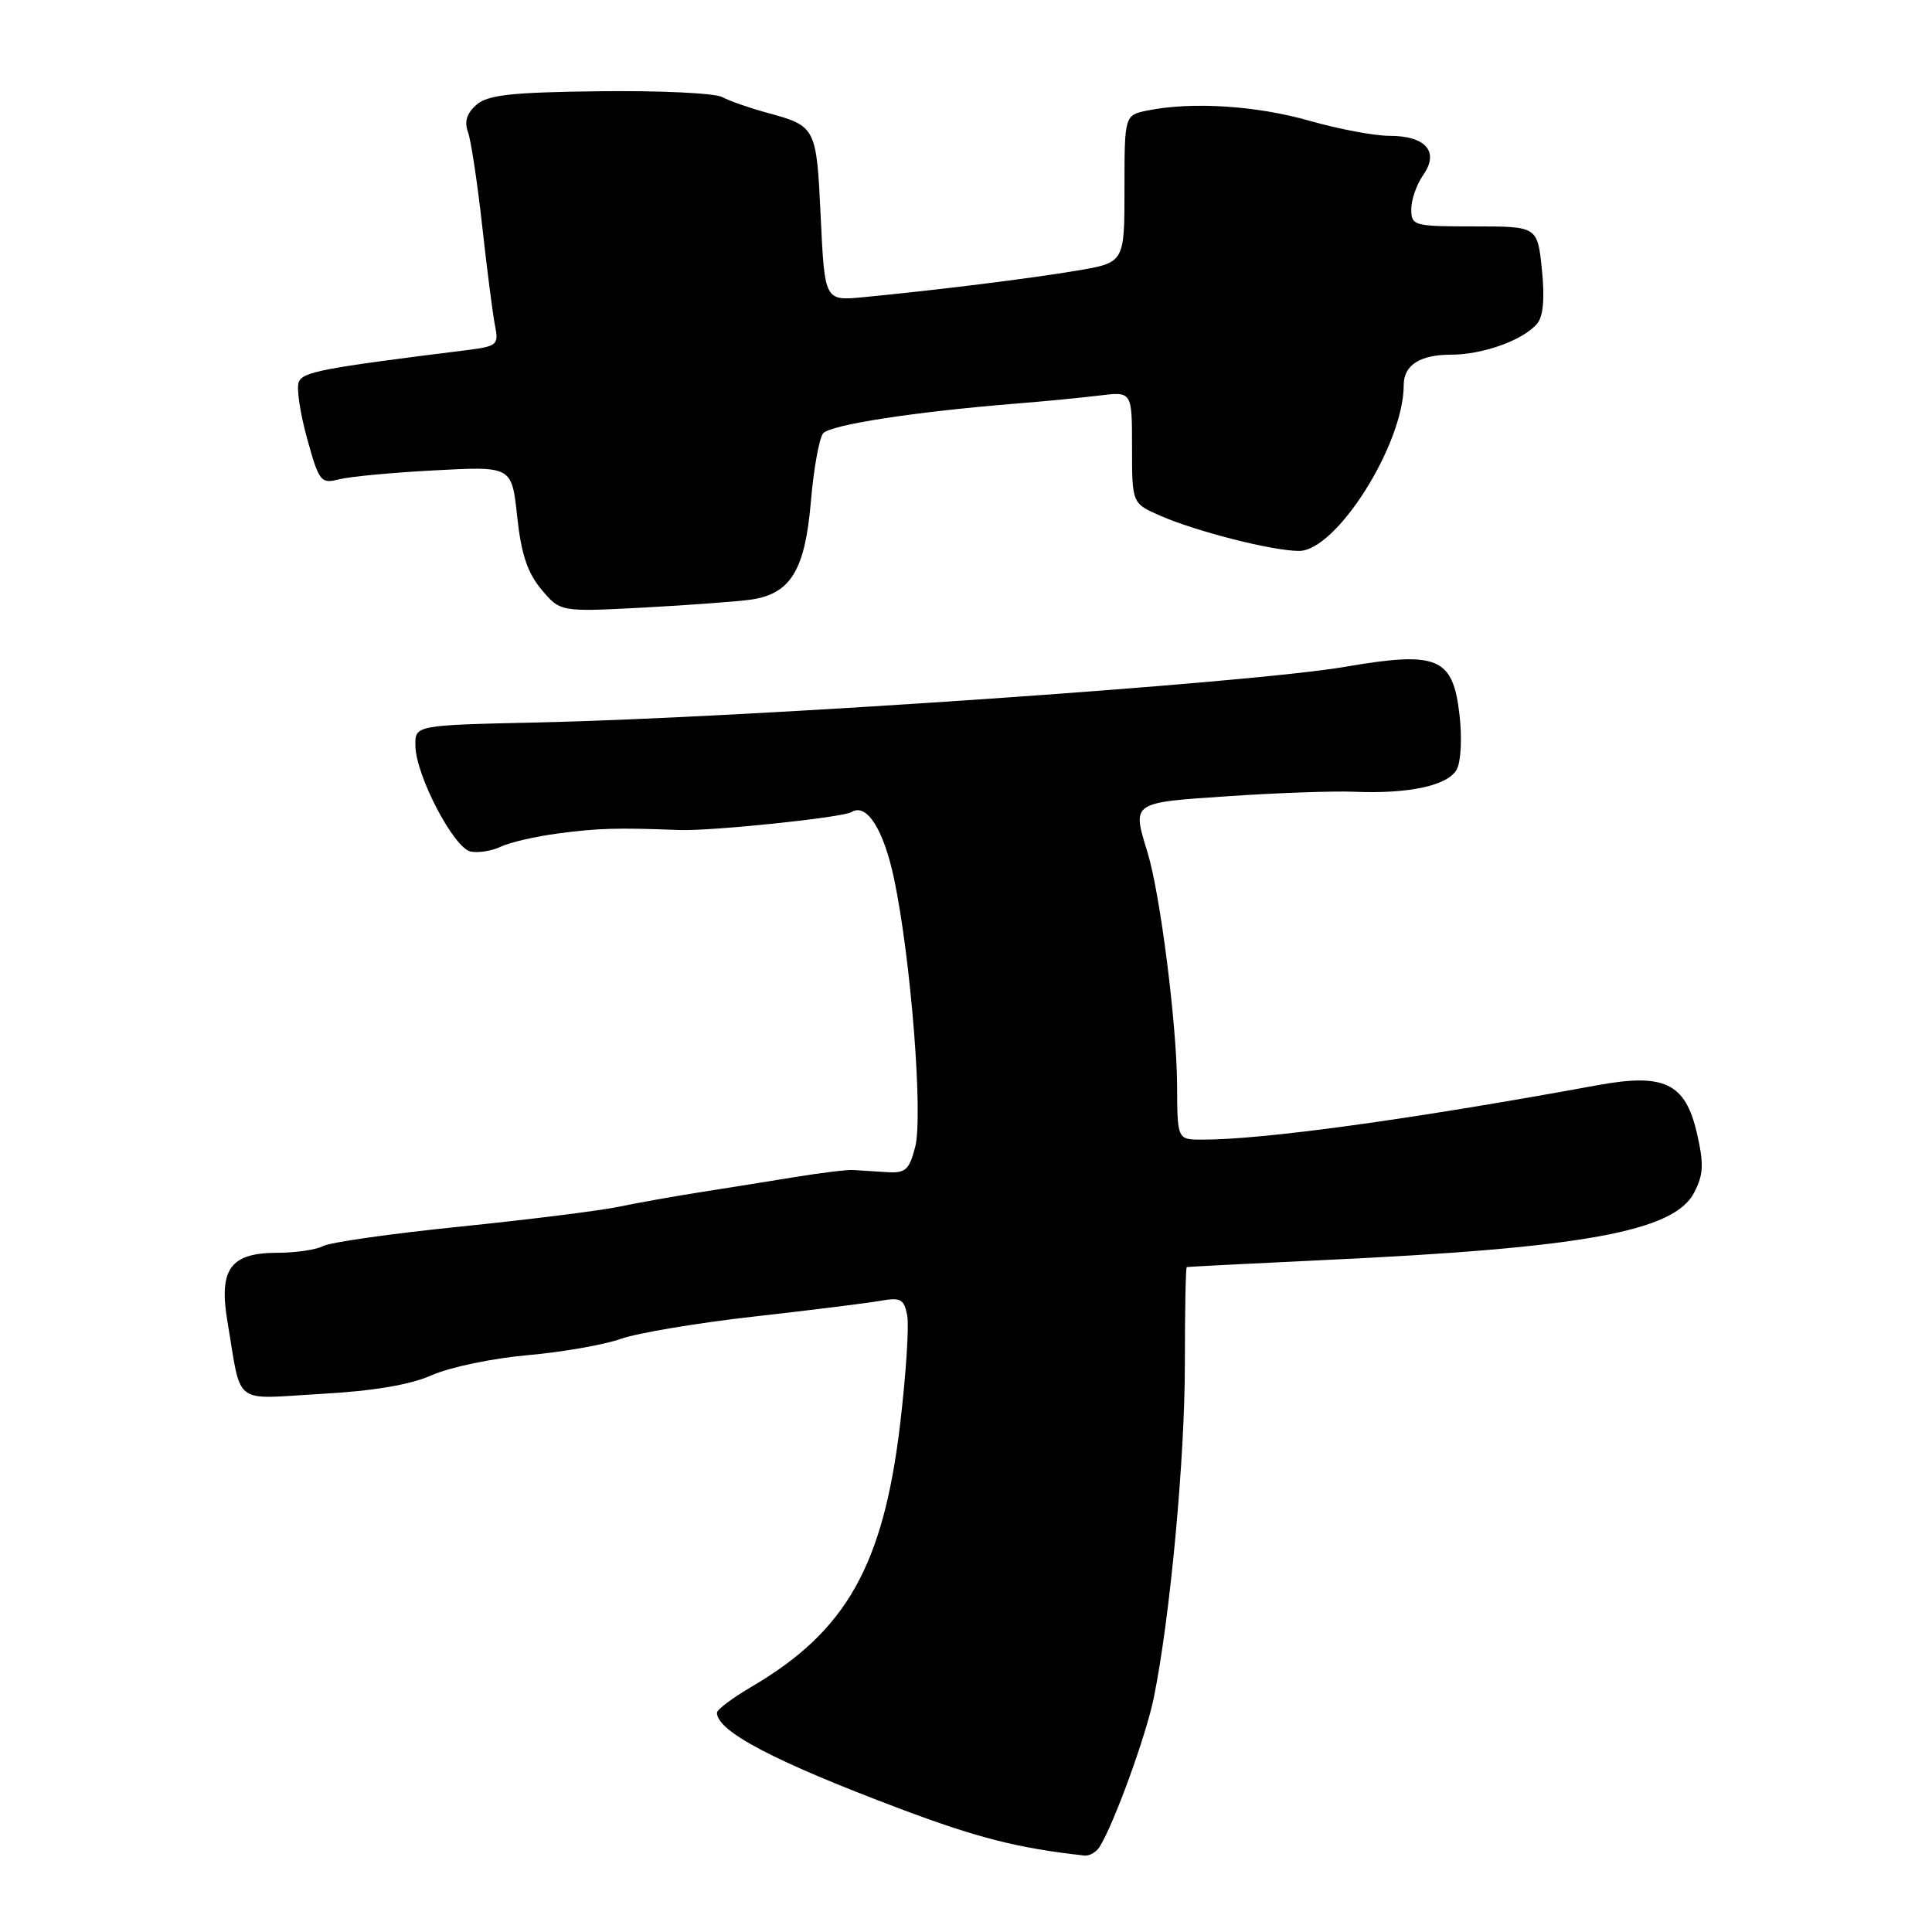 <?xml version="1.0" encoding="UTF-8" standalone="no"?>
<!DOCTYPE svg PUBLIC "-//W3C//DTD SVG 1.1//EN" "http://www.w3.org/Graphics/SVG/1.1/DTD/svg11.dtd" >
<svg xmlns="http://www.w3.org/2000/svg" xmlns:xlink="http://www.w3.org/1999/xlink" version="1.1" viewBox="0 0 256 256">
 <g >
 <path fill="currentColor"
d=" M 145.68 244.75 C 147.56 241.81 151.85 230.02 152.88 224.98 C 155.04 214.37 157.00 193.37 157.00 180.76 C 157.00 173.74 157.11 167.96 157.25 167.90 C 157.39 167.85 165.60 167.43 175.50 166.96 C 209.77 165.37 221.83 163.17 224.48 158.03 C 225.73 155.62 225.79 154.26 224.84 150.11 C 223.31 143.51 220.52 142.17 211.65 143.80 C 186.96 148.33 167.29 151.03 159.25 151.01 C 156.00 151.00 156.00 151.00 155.97 143.75 C 155.93 135.76 153.74 118.48 152.07 113.01 C 150.00 106.25 149.82 106.37 162.75 105.50 C 169.21 105.06 176.71 104.80 179.41 104.91 C 186.69 105.22 191.88 104.09 193.03 101.95 C 193.59 100.89 193.75 97.70 193.38 94.61 C 192.50 87.09 190.47 86.25 178.21 88.36 C 165.48 90.54 99.54 95.09 71.25 95.73 C 55.00 96.09 55.00 96.09 55.04 98.80 C 55.09 102.75 60.15 112.42 62.38 112.84 C 63.42 113.04 65.22 112.74 66.38 112.18 C 67.55 111.62 70.97 110.83 74.00 110.43 C 79.20 109.74 81.77 109.66 90.00 109.98 C 94.28 110.14 111.66 108.33 112.84 107.60 C 114.84 106.36 117.10 109.92 118.48 116.50 C 120.71 127.11 122.34 147.92 121.26 152.01 C 120.46 155.06 119.98 155.48 117.42 155.31 C 115.82 155.20 113.83 155.08 113.00 155.03 C 112.17 154.99 108.80 155.40 105.50 155.94 C 102.20 156.48 96.58 157.38 93.00 157.94 C 89.42 158.50 84.47 159.38 82.00 159.90 C 79.53 160.42 70.08 161.60 61.00 162.53 C 51.92 163.45 43.74 164.61 42.82 165.11 C 41.89 165.60 39.18 166.00 36.79 166.00 C 30.52 166.00 28.96 168.14 30.14 175.13 C 32.05 186.44 30.68 185.38 42.53 184.70 C 49.53 184.31 54.37 183.49 57.27 182.20 C 59.65 181.15 65.32 179.97 69.89 179.57 C 74.45 179.17 80.02 178.20 82.25 177.41 C 84.49 176.62 92.44 175.29 99.91 174.45 C 107.39 173.61 114.90 172.67 116.62 172.37 C 119.34 171.88 119.79 172.13 120.21 174.30 C 120.47 175.66 120.05 182.12 119.28 188.64 C 117.05 207.44 112.14 216.14 99.62 223.48 C 97.08 224.97 95.00 226.53 95.00 226.94 C 95.00 229.41 102.61 233.40 119.29 239.68 C 129.58 243.55 134.92 244.90 143.69 245.87 C 144.35 245.94 145.24 245.44 145.68 244.75 Z  M 99.59 79.44 C 104.77 78.65 106.66 75.55 107.44 66.53 C 107.81 62.14 108.55 58.04 109.07 57.42 C 110.01 56.29 121.20 54.56 134.50 53.49 C 138.35 53.18 143.41 52.69 145.75 52.40 C 150.00 51.88 150.00 51.88 150.00 59.29 C 150.00 66.70 150.00 66.70 153.75 68.34 C 158.56 70.44 168.63 73.00 172.13 73.00 C 177.08 73.00 186.00 58.87 186.00 51.02 C 186.00 48.39 188.15 47.00 192.23 47.00 C 196.51 47.00 201.87 45.06 203.70 42.86 C 204.49 41.91 204.70 39.48 204.31 35.71 C 203.72 30.00 203.72 30.00 195.36 30.00 C 187.33 30.00 187.00 29.91 187.00 27.72 C 187.00 26.47 187.71 24.43 188.59 23.18 C 190.74 20.10 188.93 18.00 184.12 18.00 C 182.13 18.00 177.35 17.10 173.50 16.00 C 166.50 14.00 157.99 13.45 152.12 14.63 C 149.00 15.25 149.00 15.25 149.00 25.02 C 149.00 34.79 149.00 34.79 142.75 35.85 C 136.56 36.90 124.26 38.43 114.39 39.38 C 109.28 39.87 109.28 39.87 108.75 28.82 C 108.18 16.75 108.17 16.72 101.50 14.90 C 99.30 14.30 96.69 13.39 95.69 12.86 C 94.70 12.34 87.39 11.99 79.45 12.09 C 67.75 12.23 64.65 12.57 63.14 13.88 C 61.85 15.00 61.50 16.12 62.01 17.50 C 62.41 18.60 63.26 24.22 63.90 30.00 C 64.54 35.78 65.30 41.71 65.60 43.18 C 66.10 45.70 65.87 45.89 61.81 46.40 C 42.50 48.81 40.11 49.27 39.58 50.65 C 39.27 51.45 39.78 54.82 40.70 58.13 C 42.28 63.84 42.51 64.13 44.94 63.51 C 46.35 63.15 52.07 62.61 57.66 62.32 C 67.82 61.78 67.82 61.78 68.53 68.46 C 69.07 73.44 69.89 75.90 71.75 78.12 C 74.25 81.09 74.25 81.09 85.38 80.50 C 91.49 80.17 97.89 79.69 99.59 79.44 Z "/>
</g>
</svg>